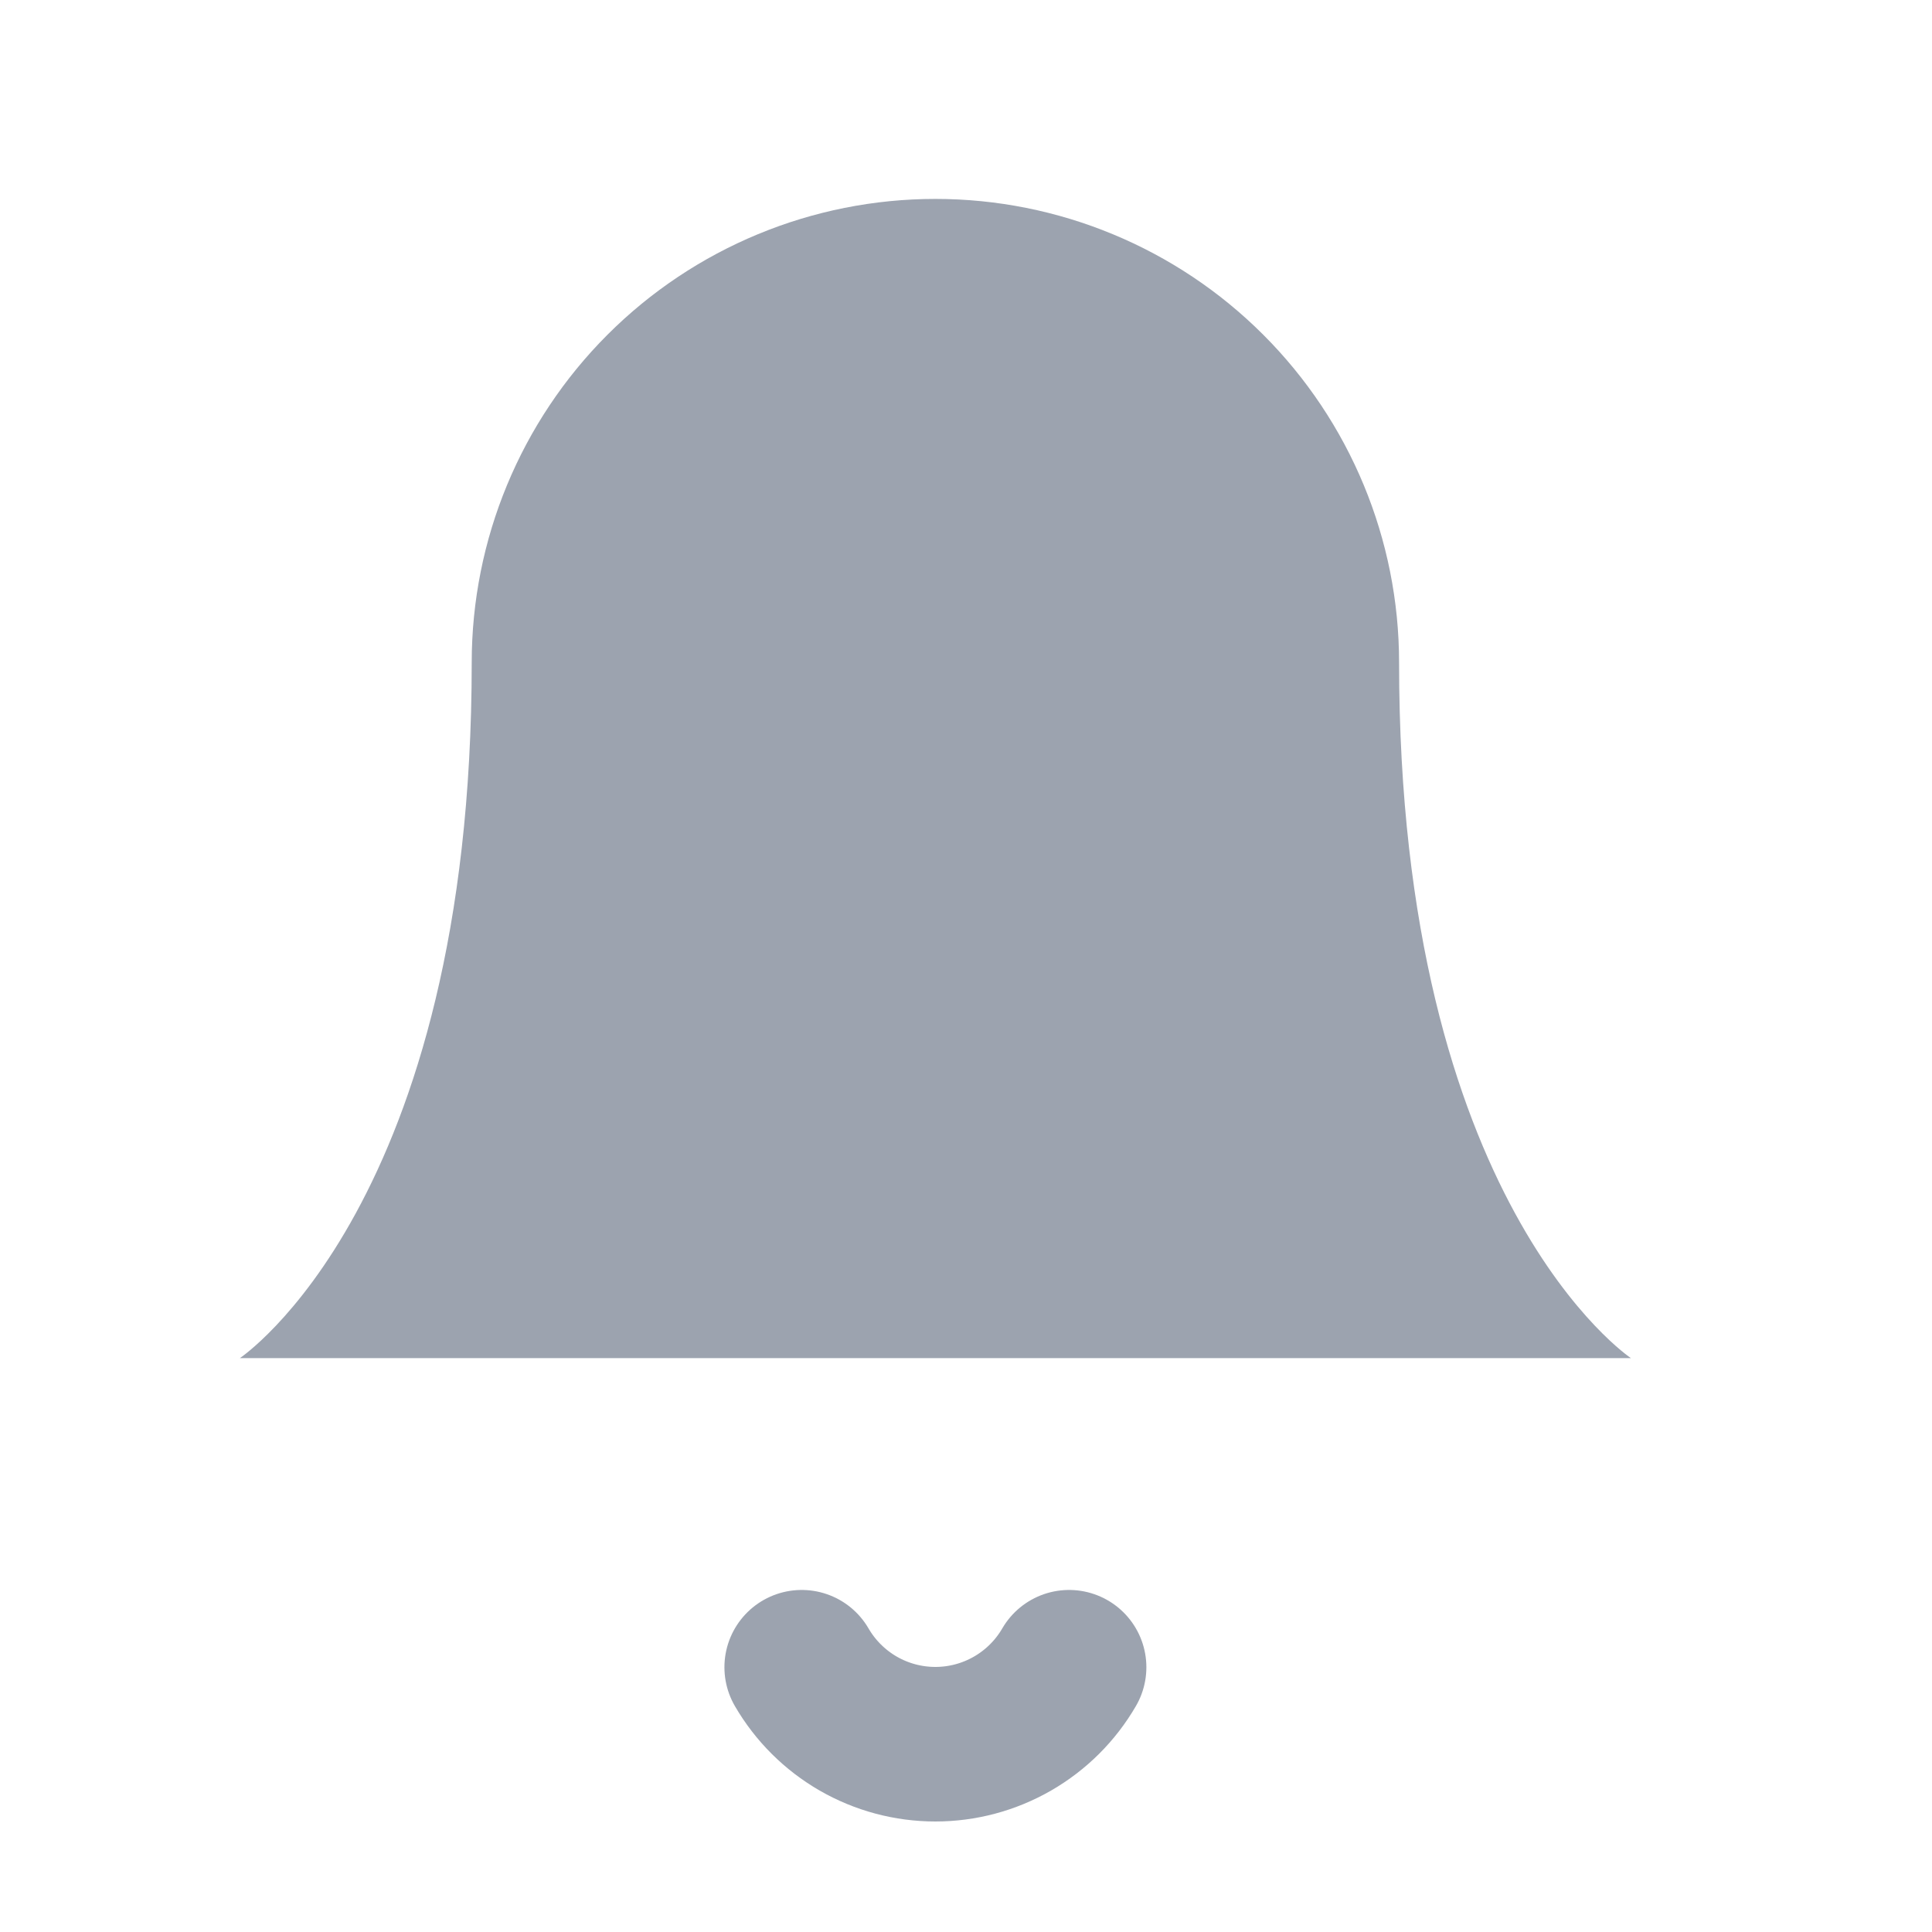 <svg width="25" height="25" viewBox="0 0 25 25" fill="none" xmlns="http://www.w3.org/2000/svg">
<path d="M18.104 8.574C18.104 6.982 17.472 5.456 16.346 4.331C15.221 3.206 13.695 2.574 12.104 2.574C10.512 2.574 8.986 3.206 7.861 4.331C6.736 5.456 6.104 6.982 6.104 8.574C6.104 15.574 3.104 17.574 3.104 17.574H21.104C21.104 17.574 18.104 15.574 18.104 8.574Z" fill="#9CA3AF"/>
<path d="M13.834 21.574C13.658 21.877 13.406 22.128 13.102 22.303C12.798 22.478 12.454 22.57 12.104 22.57C11.753 22.57 11.409 22.478 11.105 22.303C10.802 22.128 10.55 21.877 10.374 21.574" stroke="#9CA3AF" stroke-width="2" stroke-linecap="round" stroke-linejoin="round"/>
</svg>

